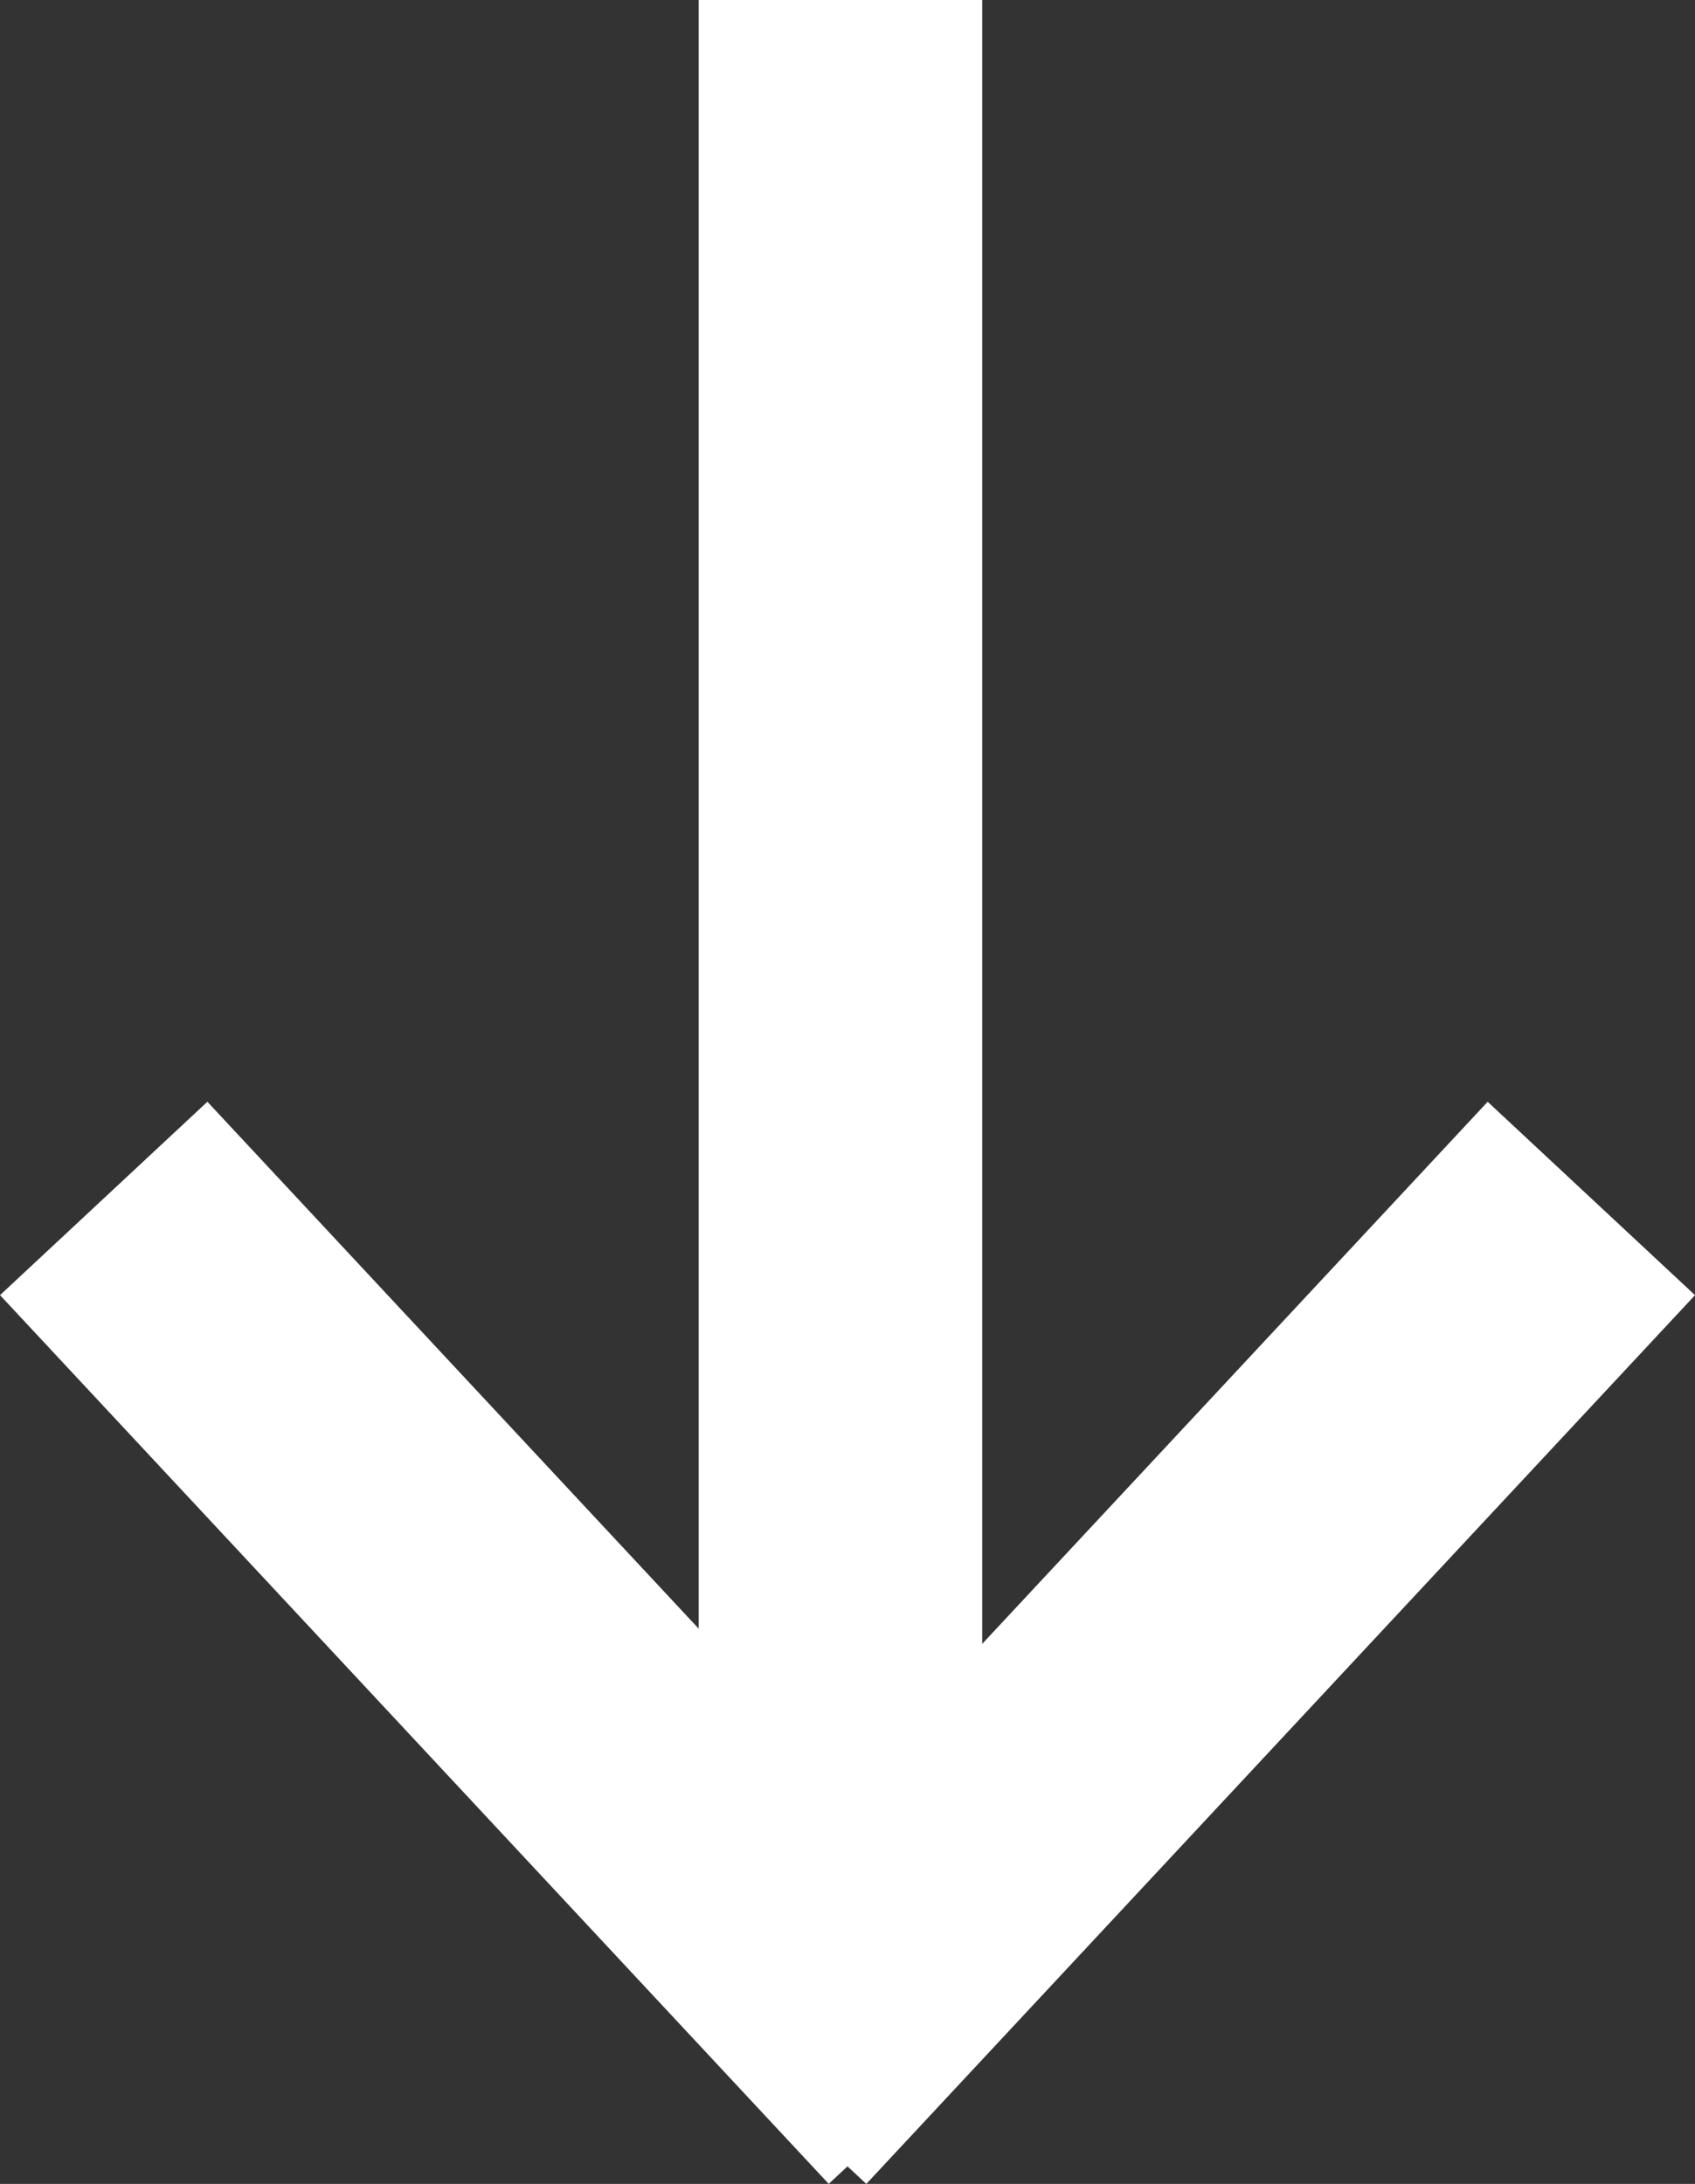 <svg xmlns="http://www.w3.org/2000/svg" width="41.848" height="53.915" viewBox="0 0 41.848 53.915">
  <rect x="0" y="0" width="41.848" height="53.915" fill="#333333" stroke="none"/>
  <g id="Arrow" transform="translate(-70.75 -577)">
    <rect id="Rectangle_2" data-name="Rectangle 2" width="7" height="50" transform="translate(88 577)" fill="#fff"/>
    <rect id="Rectangle_3" data-name="Rectangle 3" width="7" height="30" transform="translate(107.479 604.2) rotate(43)" fill="#fff"/>
    <rect id="Rectangle_4" data-name="Rectangle 4" width="7" height="30" transform="translate(96.33 626.14) rotate(137)" fill="#fff"/>
  </g>
</svg>
